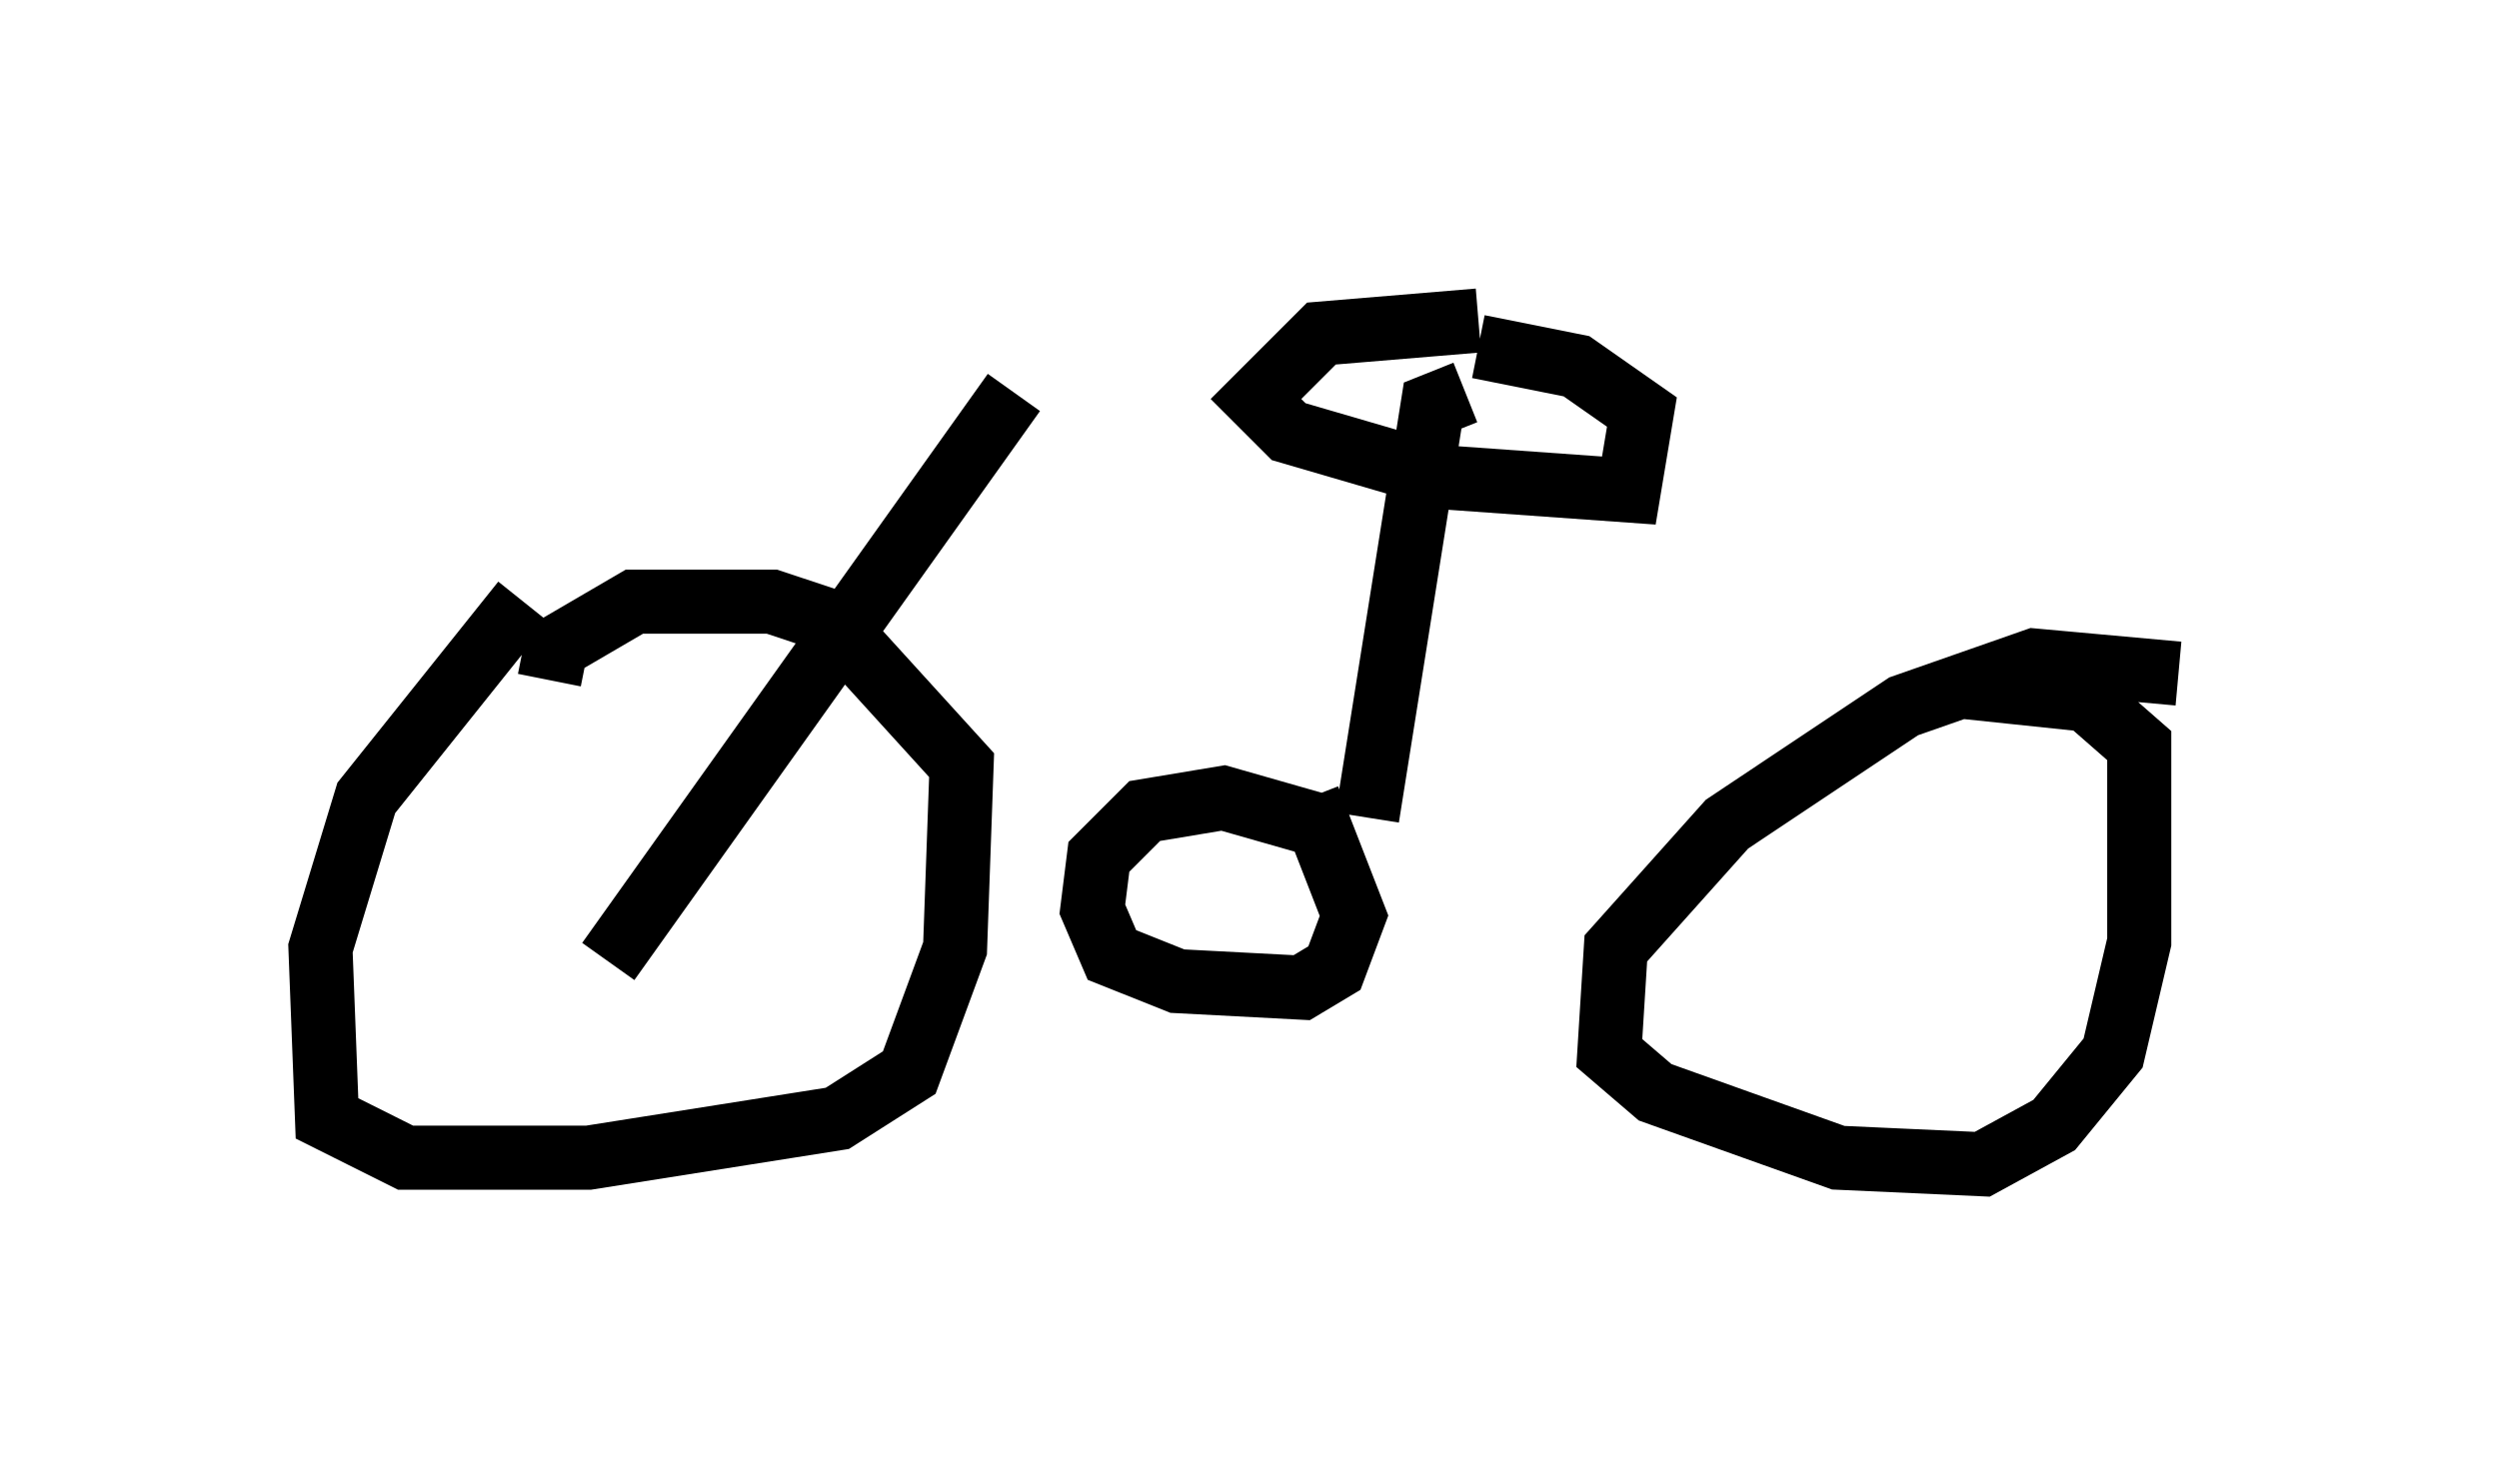 <?xml version="1.0" encoding="utf-8" ?>
<svg baseProfile="full" height="23.169" version="1.1" width="38.992" xmlns="http://www.w3.org/2000/svg" xmlns:ev="http://www.w3.org/2001/xml-events" xmlns:xlink="http://www.w3.org/1999/xlink"><defs /><rect fill="white" height="23.169" width="38.992" x="0" y="0" /><path d="M9.288, 8.471 m-1.123, 0.919 l-2.45, 3.063 -0.715, 2.348 l0.102, 2.654 1.225, 0.613 l2.858, 0.0 3.879, -0.613 l1.123, -0.715 0.715, -1.94 l0.102, -2.858 -2.042, -2.246 l-0.919, -0.306 -2.144, 0.0 l-1.225, 0.715 -0.102, 0.51 m25.419, -0.102 l-2.246, -0.204 -2.042, 0.715 l-2.756, 1.838 -1.735, 1.94 l-0.102, 1.633 0.715, 0.613 l2.858, 1.021 2.246, 0.102 l1.123, -0.613 0.919, -1.123 l0.408, -1.735 0.0, -3.063 l-0.817, -0.715 -1.94, -0.204 m-21.131, 4.288 l6.329, -8.881 m5.513, 6.635 l1.021, -6.431 0.51, -0.204 m0.204, -1.123 l-2.45, 0.204 -1.021, 1.021 l0.51, 0.51 2.45, 0.715 l2.858, 0.204 0.204, -1.225 l-1.021, -0.715 -1.531, -0.306 m-2.552, 7.452 l-1.429, -0.408 -1.225, 0.204 l-0.715, 0.715 -0.102, 0.817 l0.306, 0.715 1.021, 0.408 l1.94, 0.102 0.51, -0.306 l0.306, -0.817 -0.715, -1.838 " fill="none" stroke="black" stroke-width="1" /></svg>